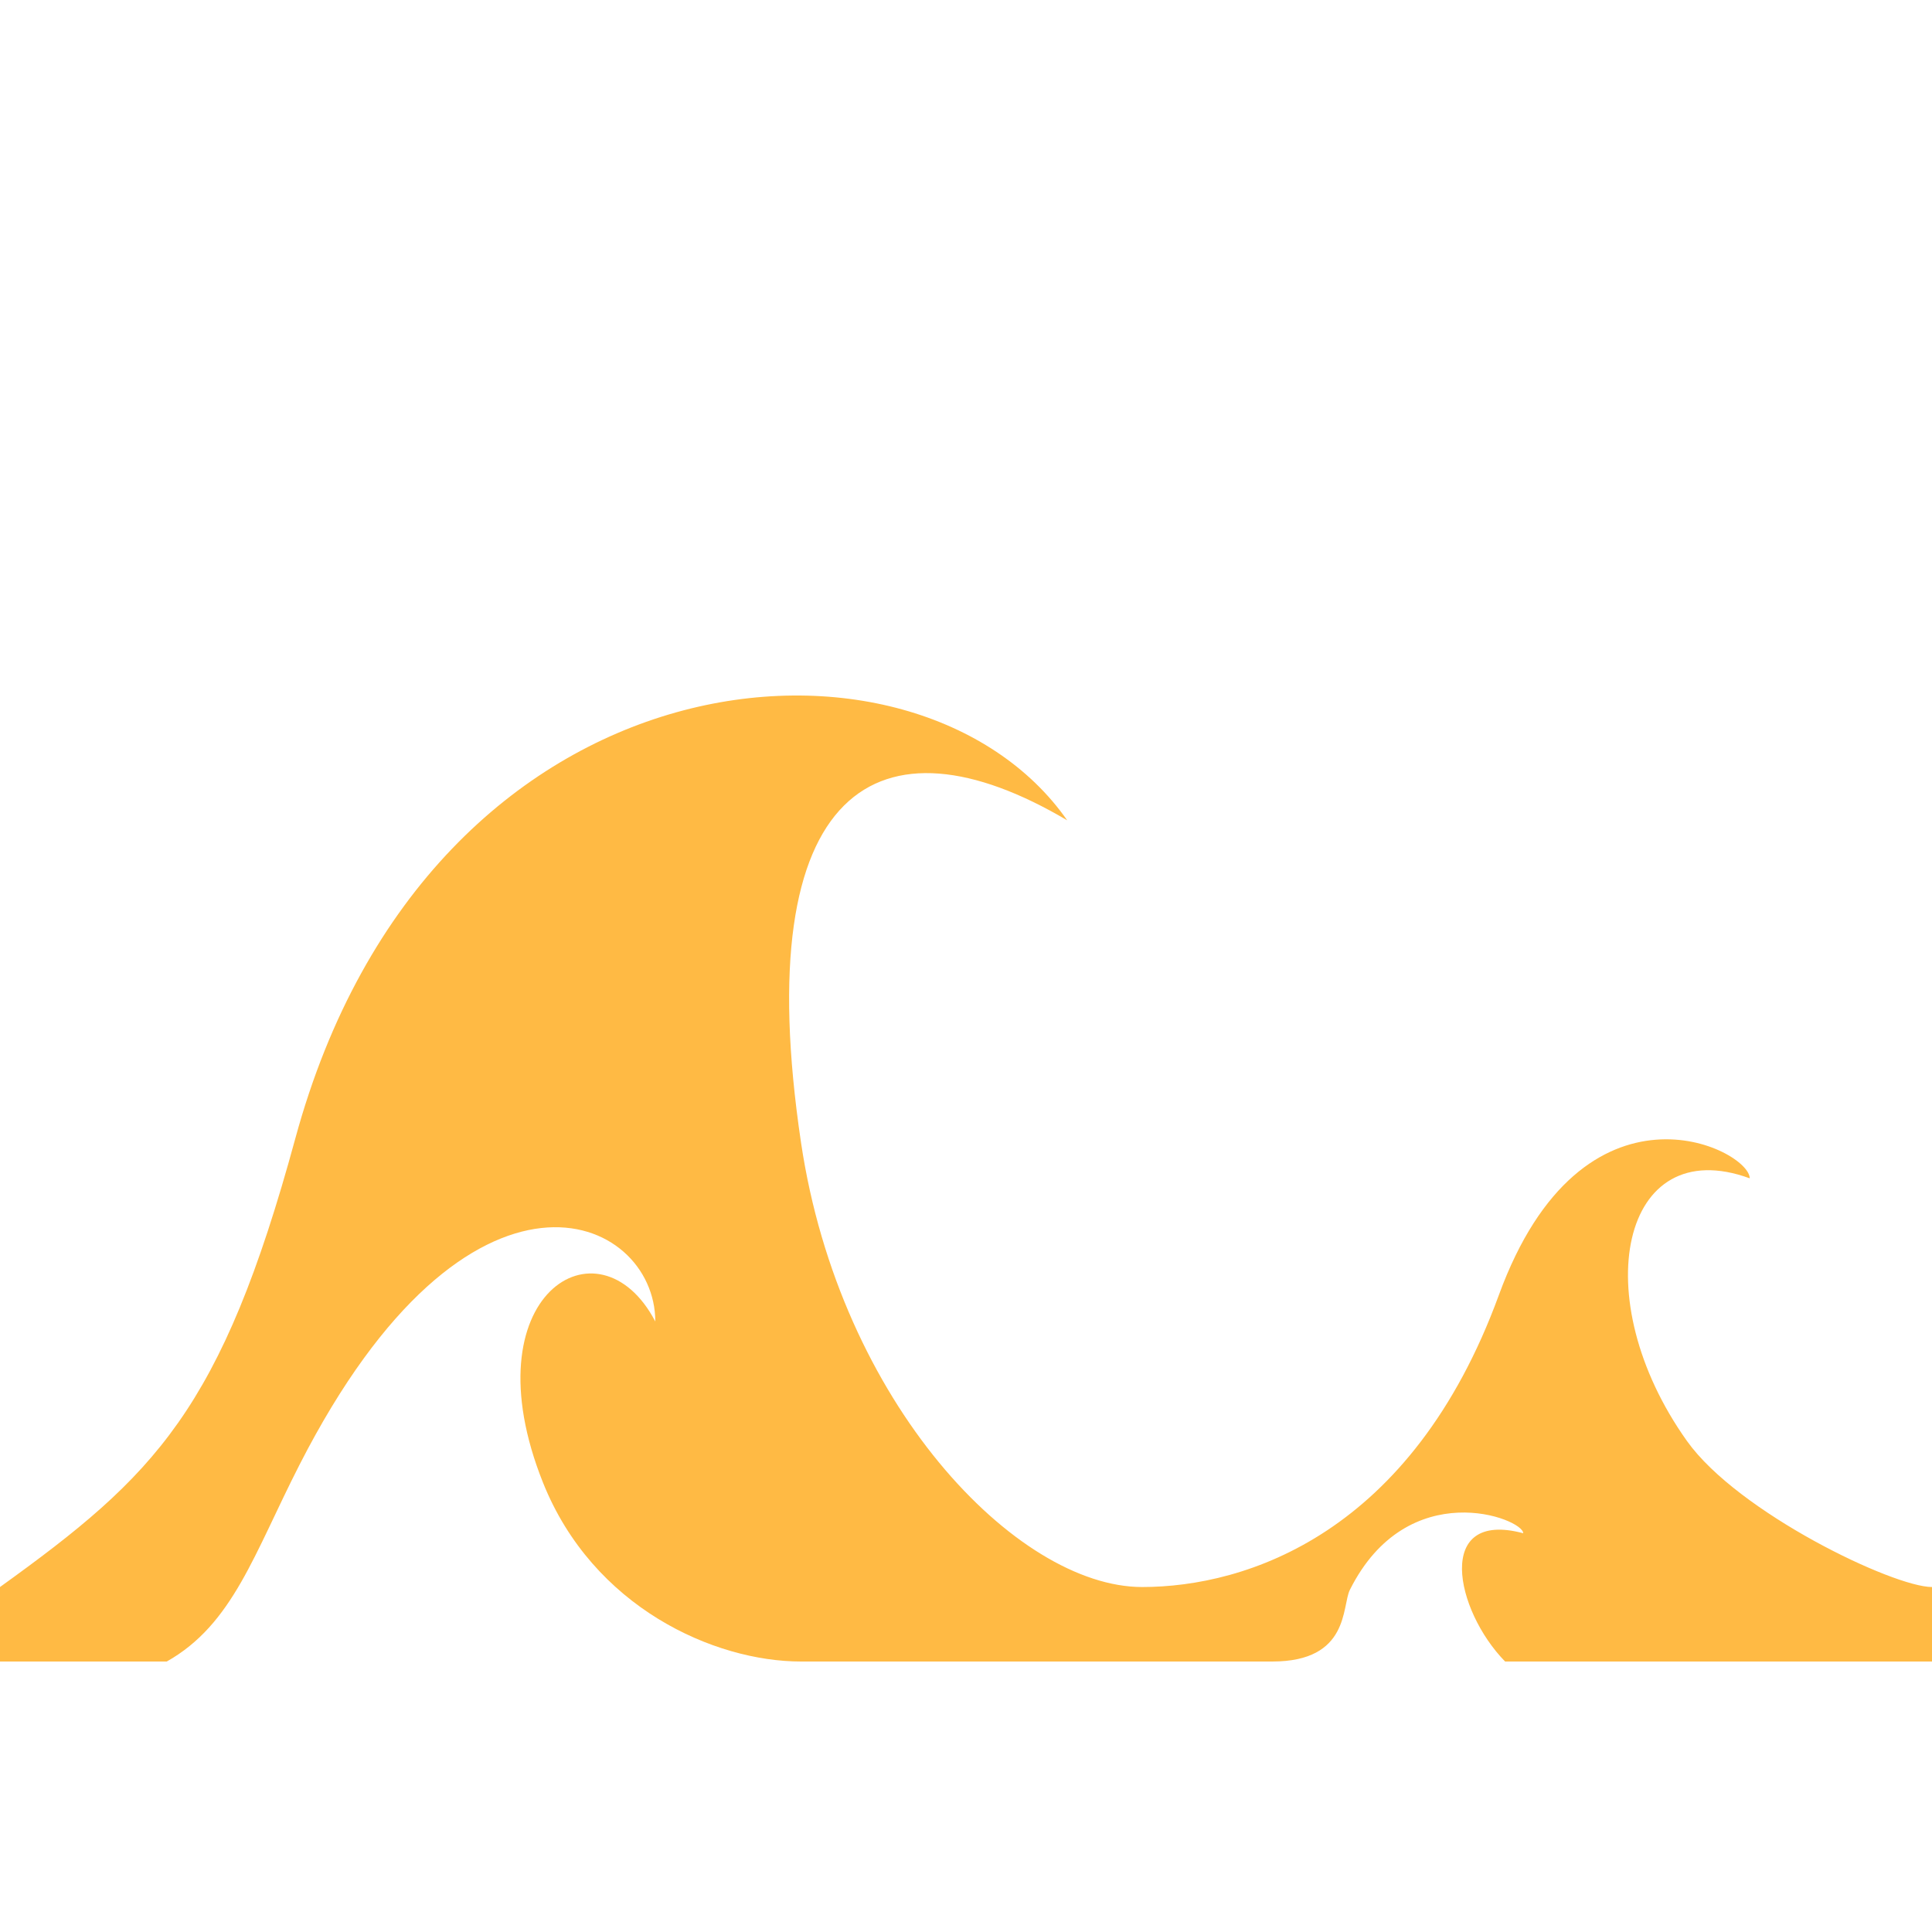<svg width="50" height="50" viewBox="0 0 50 50" fill="none" xmlns="http://www.w3.org/2000/svg">
<path d="M27.619 21.23C23.743 15.672 11.145 16.598 7.643 29.463C5.727 36.501 4.017 38.18 0 41.072V43H4.316C6.026 42.036 6.57 40.221 7.753 37.905C12.15 29.295 16.959 31.42 16.959 34.2C15.506 31.42 12.114 33.517 14.052 38.368C15.345 41.603 18.487 43 20.73 43L32.926 43C34.935 43 34.724 41.564 34.935 41.144C36.435 38.152 39.421 39.299 39.421 39.68C37.123 39.066 37.649 41.668 38.952 43L50 43V41.072C48.996 41.072 44.978 39.144 43.66 37.295C41.018 33.59 41.957 29.277 45.283 30.495C45.283 29.74 40.961 27.578 38.79 33.517C36.535 39.686 32.263 41.072 29.558 41.072C26.311 41.072 21.734 36.315 20.73 29.568C19.351 20.304 22.774 18.364 27.619 21.23Z" fill="#FFBA44"/>
</svg>
